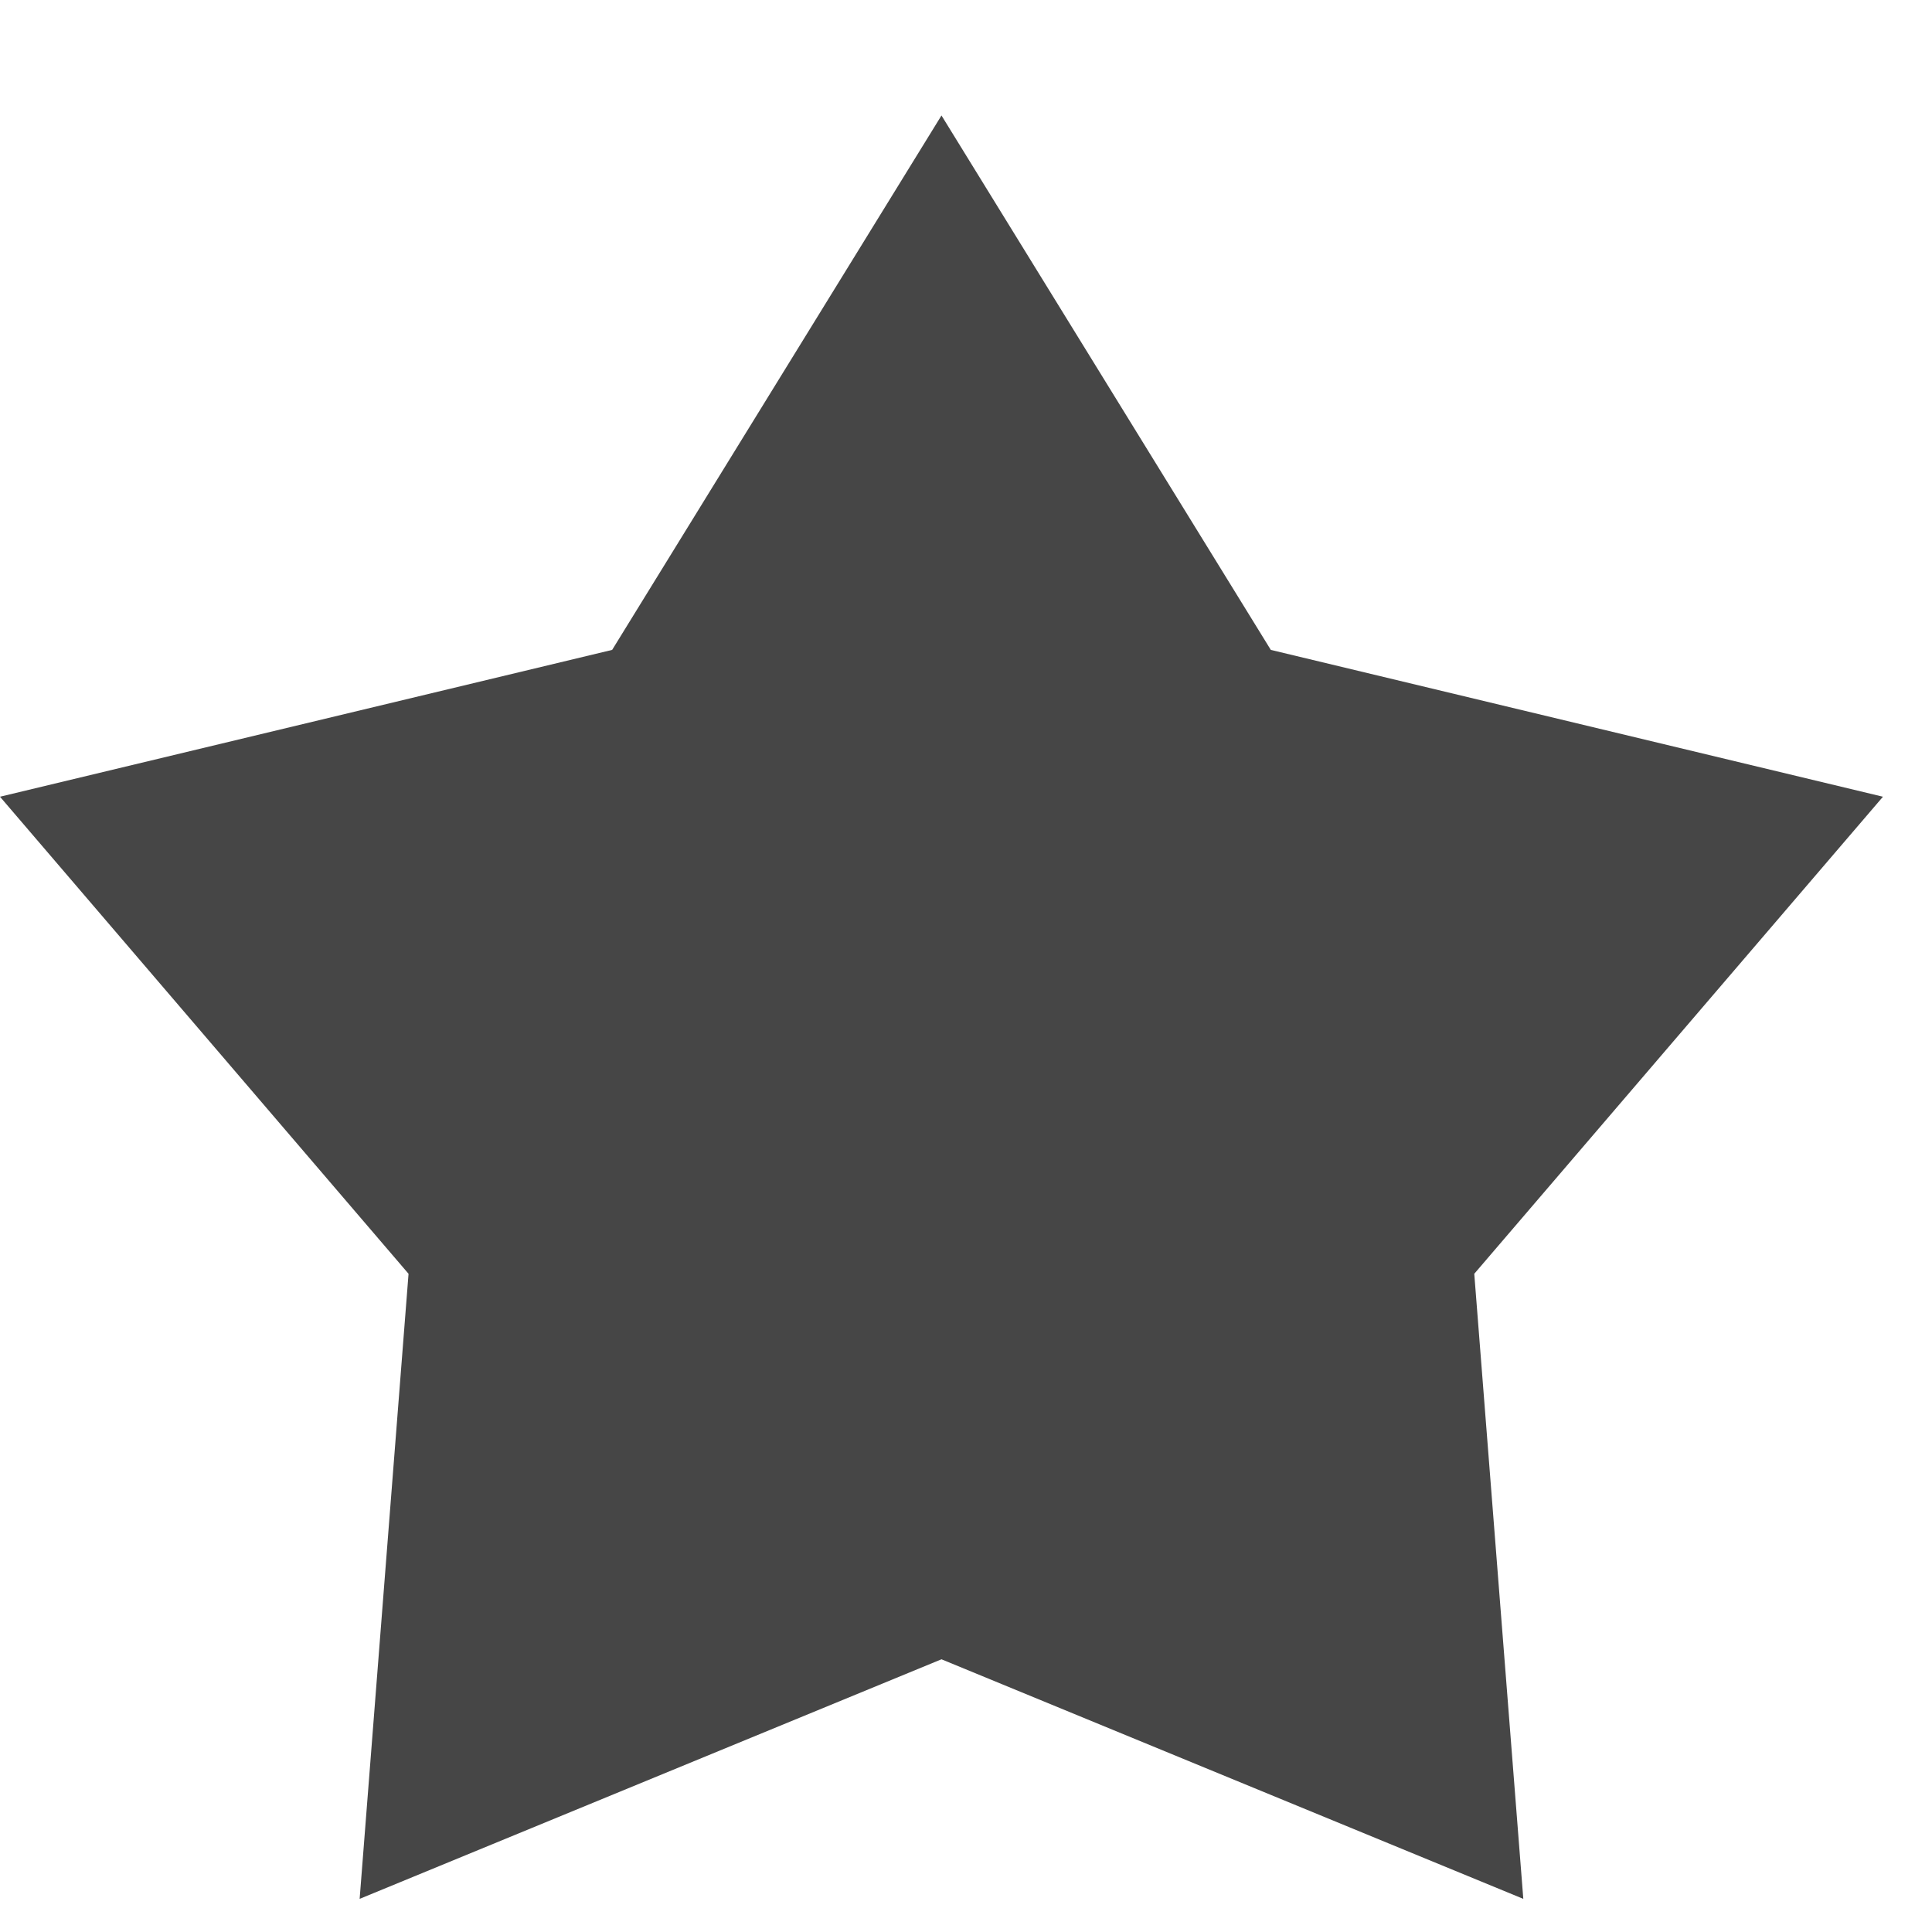 <svg width="13" height="13" viewBox="0 0 13 13" fill="none" xmlns="http://www.w3.org/2000/svg">
<path d="M6.335 0.777L8.551 4.373L12.67 5.361L9.92 8.571L10.25 12.777L6.335 11.165L2.42 12.777L2.749 8.571L0 5.361L4.119 4.373L6.335 0.777Z" fill="#464646"/>
</svg>

